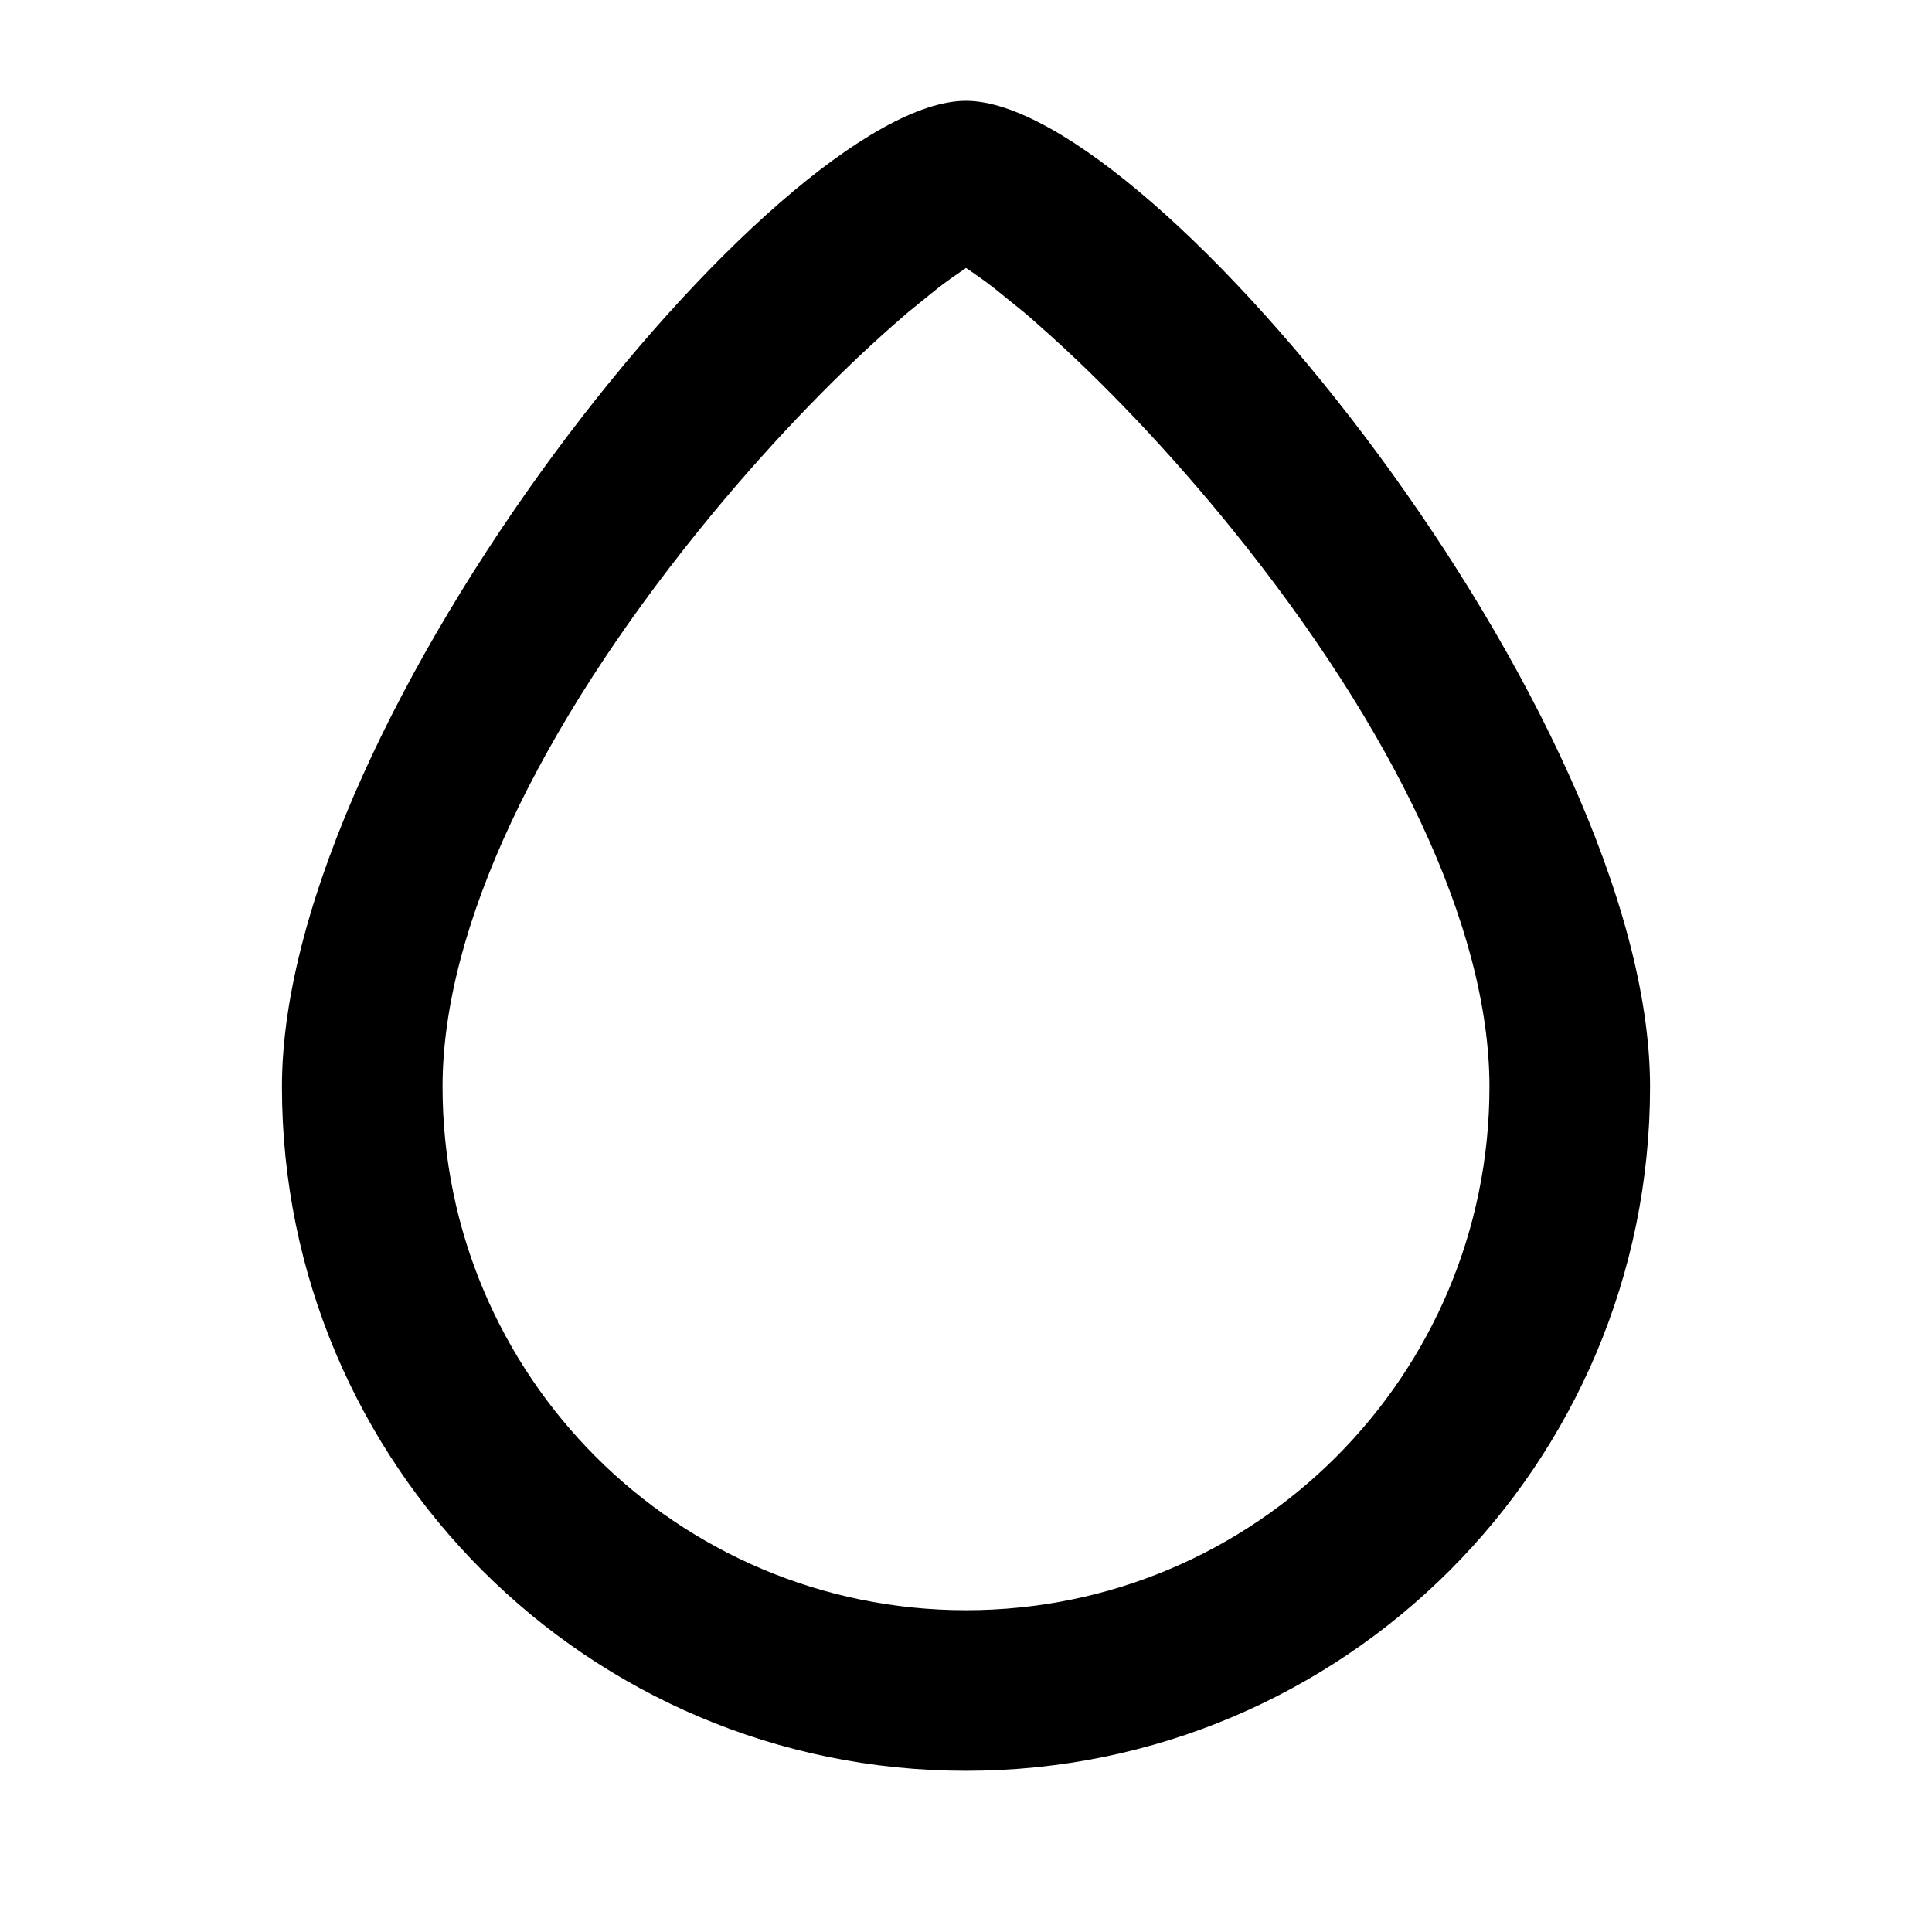 <?xml version="1.0" encoding="UTF-8" standalone="no"?>
<!DOCTYPE svg PUBLIC "-//W3C//DTD SVG 1.1//EN" "http://www.w3.org/Graphics/SVG/1.1/DTD/svg11.dtd">
<svg xmlns="http://www.w3.org/2000/svg" xmlns:xlink="http://www.w3.org/1999/xlink" version="1.1" width="16pt" height="16pt" viewBox="0 0 16 16">
<g enable-background="new">
<clipPath id="cp0">
<path transform="matrix(1,0,0,-1,0,16)" d="M 8 15.165 C 6.445 15.165 2.335 10.073 2.335 7 C 2.335 3.871 4.871 1.335 8 1.335 C 11.129 1.335 13.665 3.871 13.665 7 C 13.665 10.073 9.555 15.165 8 15.165 Z M 7.875 13.694 L 8 13.781 L 8.027 13.763 C 8.088 13.721 8.158 13.672 8.233 13.614 L 8.474 13.419 C 8.517 13.383 8.561 13.345 8.605 13.305 C 9.118 12.854 9.692 12.253 10.217 11.602 C 11.529 9.976 12.335 8.323 12.335 7 C 12.335 4.606 10.394 2.665 8 2.665 C 5.606 2.665 3.665 4.606 3.665 7 C 3.665 8.323 4.471 9.976 5.783 11.602 C 6.308 12.253 6.882 12.854 7.395 13.305 L 7.526 13.419 L 7.767 13.614 C 7.805 13.643 7.841 13.67 7.875 13.694 Z " fill-rule="evenodd"/>
</clipPath>
<g clip-path="url(#cp0)">
<path transform="matrix(1,0,0,-1,0,16)" d="M -2.665 20.165 L 18.665 20.165 L 18.665 -3.665 L -2.665 -3.665 Z "/>
</g>
</g>
</svg>
